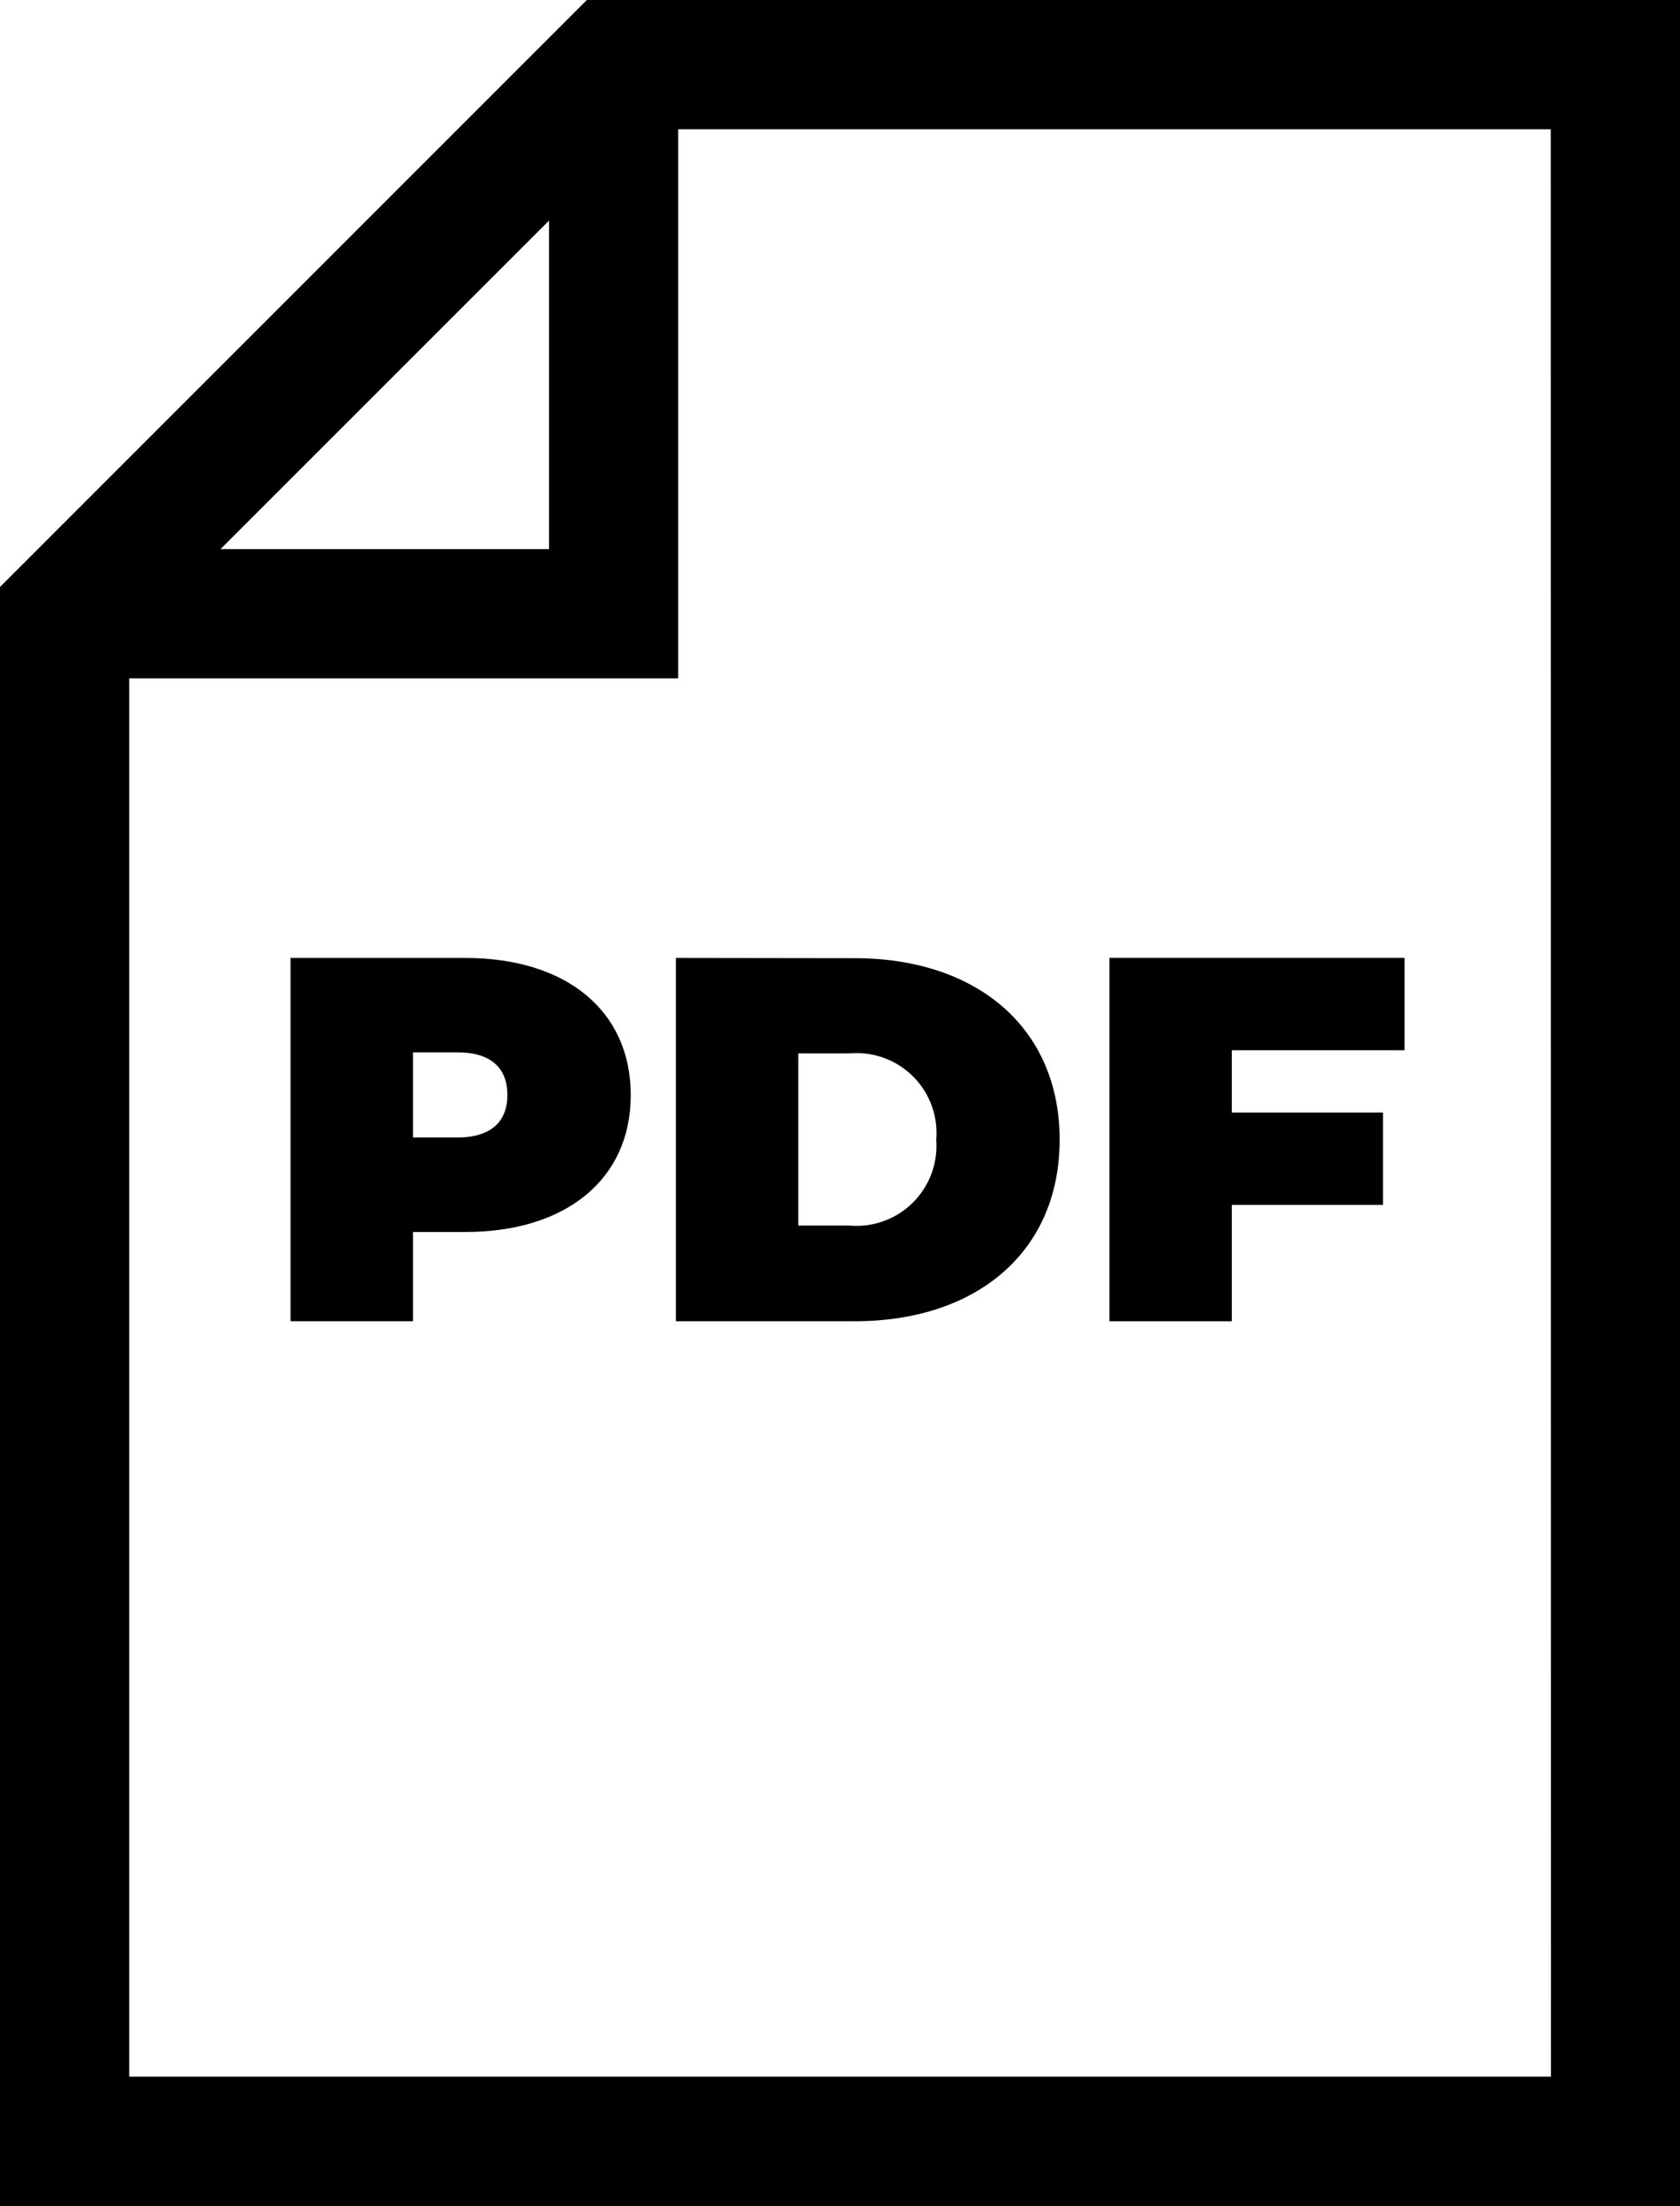 <svg id="ico_pdf" xmlns="http://www.w3.org/2000/svg" width="26.661" height="35" viewBox="0 0 26.661 35">
  <path id="Контур_1079" data-name="Контур 1079" d="M9.313,0,0,9.313V35H26.661V0Zm-.6,3.5V8.712H3.5Zm15.9,29.448H2.051V10.763h8.712V2.051H24.61Zm0,0" fill="currentColor"/>
  <path id="Контур_1080" data-name="Контур 1080" d="M70.231,222.336H67.457V228.1H69.4v-1.416h.831c1.6,0,2.625-.839,2.625-2.173S71.836,222.336,70.231,222.336Zm-.123,2.848H69.4v-1.35h.708c.535,0,.79.255.79.675S70.642,225.184,70.107,225.184Zm0,0" transform="translate(-62.846 -207.137)" fill="currentColor"/>
  <path id="Контур_1081" data-name="Контур 1081" d="M156.906,222.336V228.1h2.839c1.926,0,3.251-1.095,3.251-2.88s-1.325-2.88-3.251-2.88Zm4.131,2.88a1.269,1.269,0,0,1-1.374,1.366h-.815V223.85h.815A1.269,1.269,0,0,1,161.038,225.216Zm0,0" transform="translate(-146.18 -207.137)" fill="currentColor"/>
  <path id="Контур_1082" data-name="Контур 1082" d="M259.493,226.254h2.4v-1.465h-2.4V223.8h2.741v-1.465h-4.683V228.1h1.942Zm0,0" transform="translate(-239.945 -207.137)" fill="currentColor"/>
</svg>
